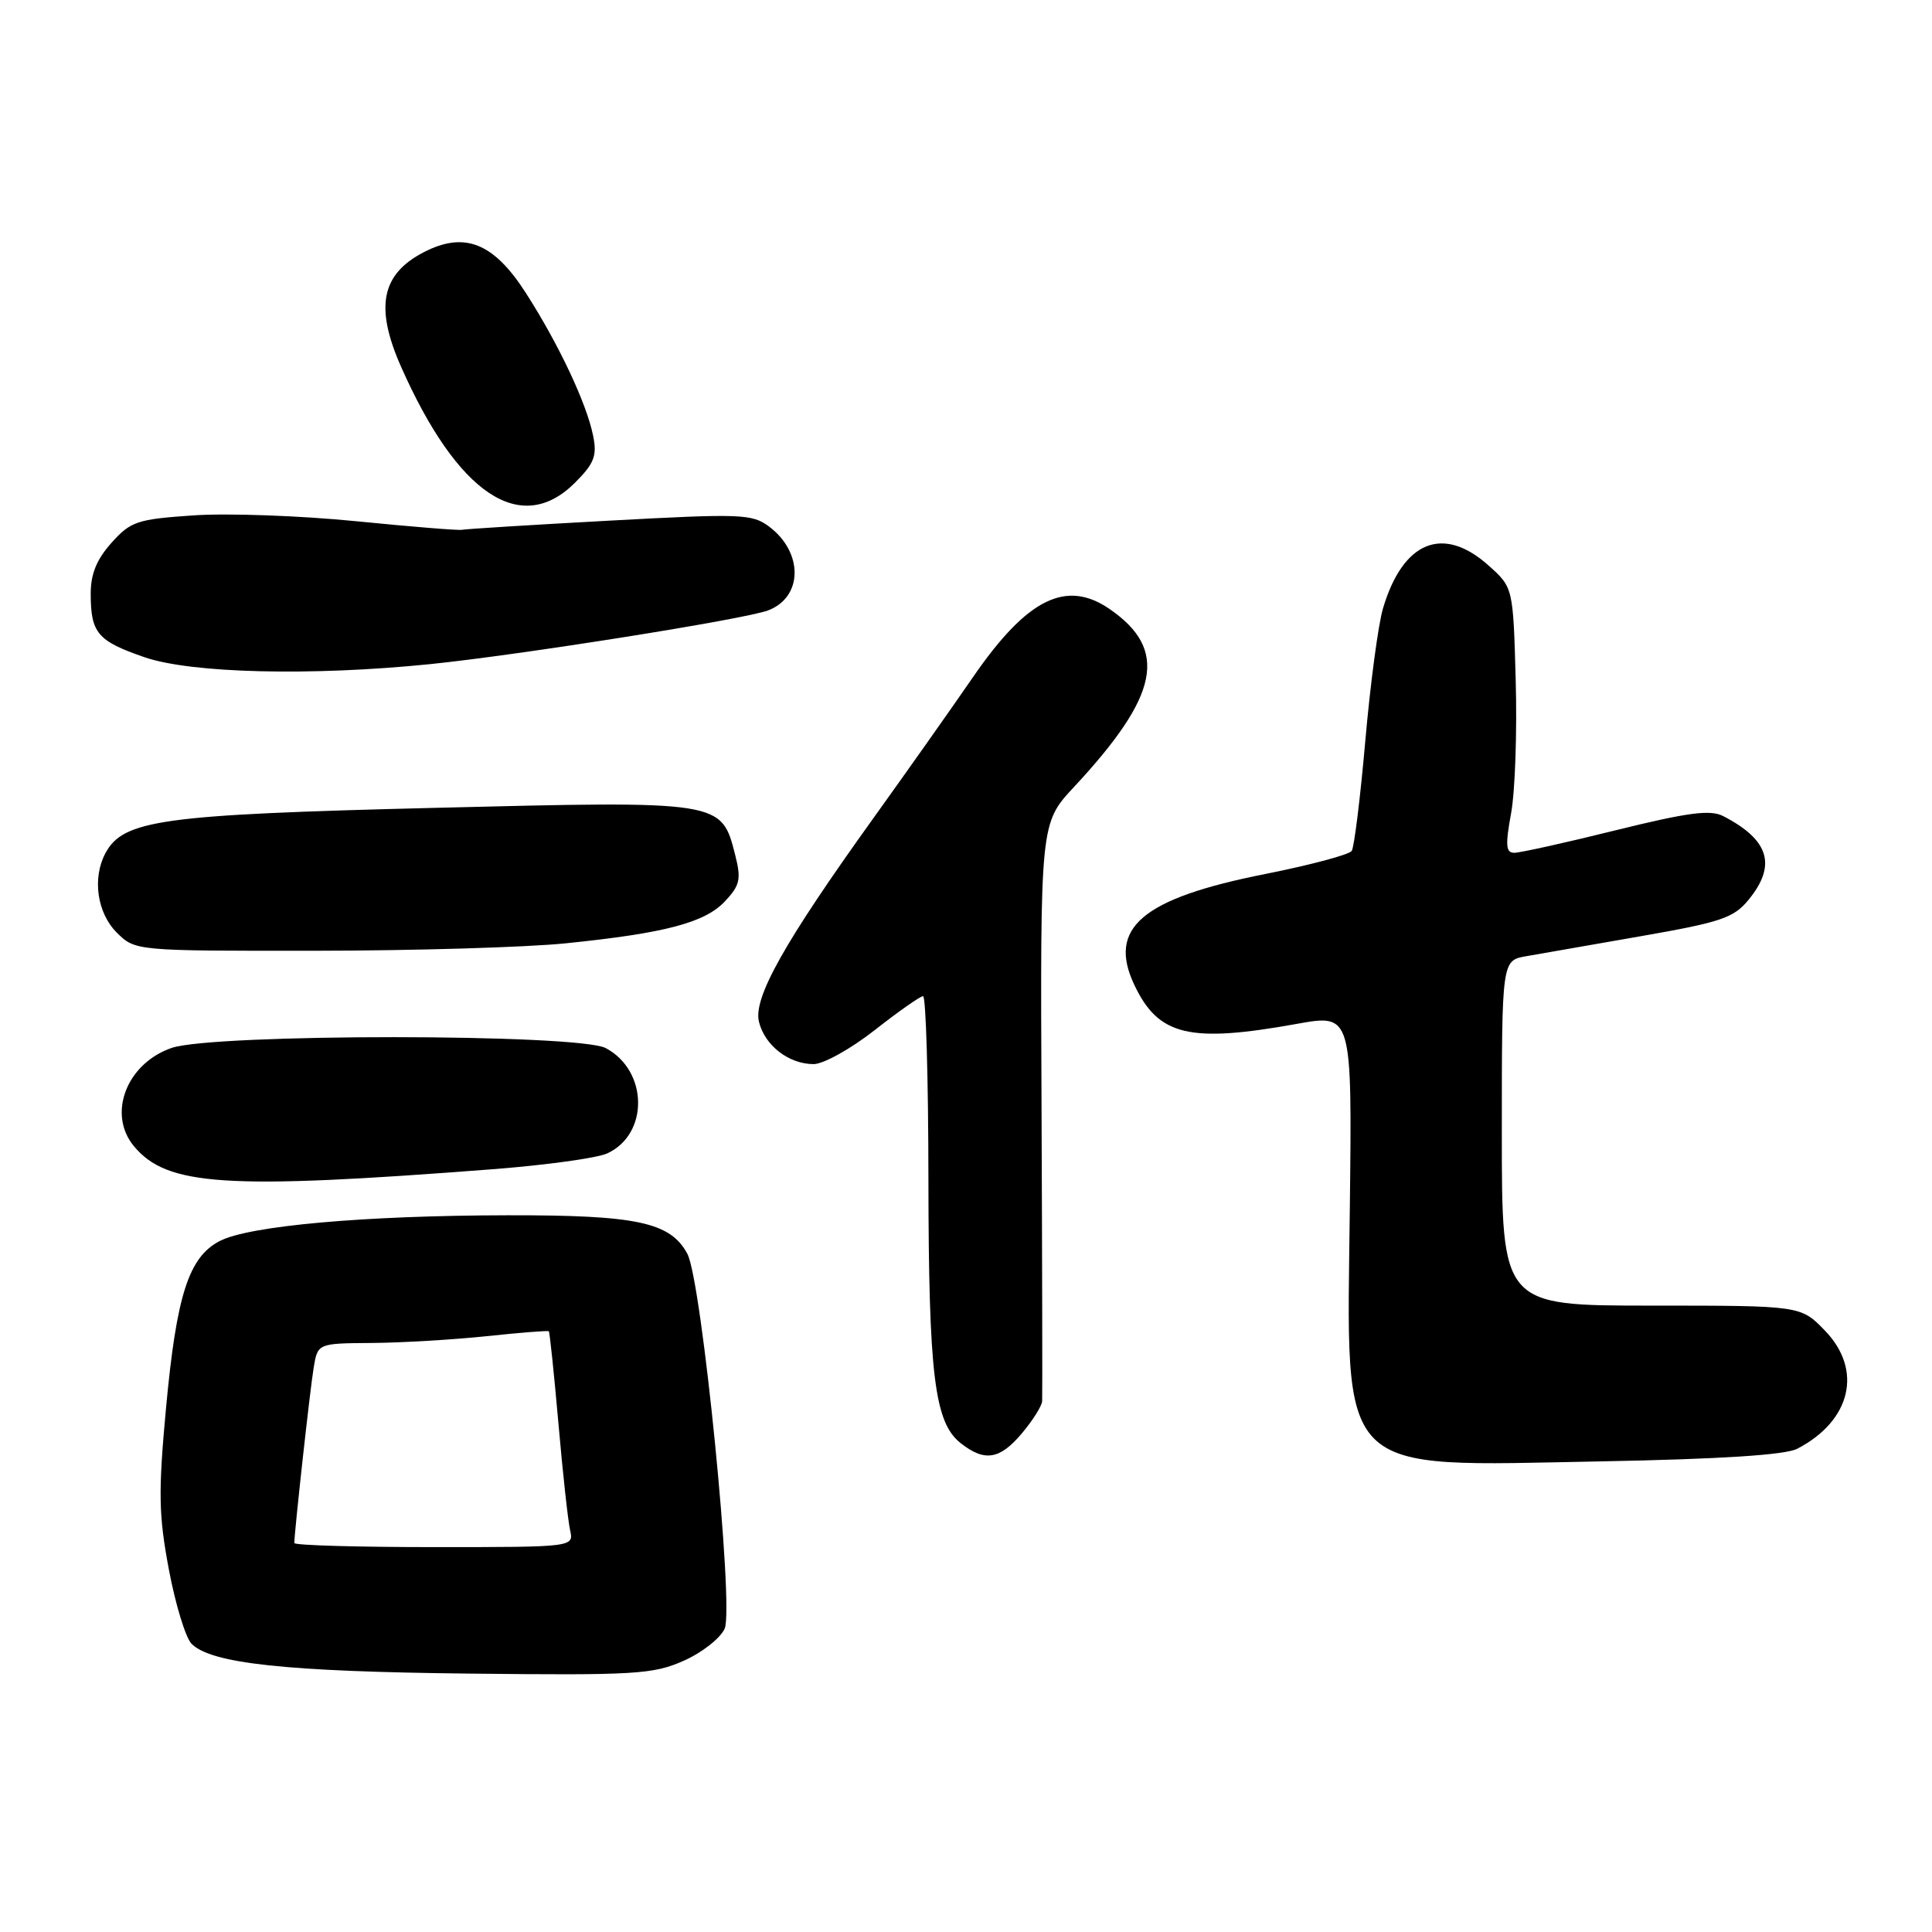 <?xml version="1.0" encoding="UTF-8" standalone="no"?>
<!DOCTYPE svg PUBLIC "-//W3C//DTD SVG 1.1//EN" "http://www.w3.org/Graphics/SVG/1.1/DTD/svg11.dtd" >
<svg xmlns="http://www.w3.org/2000/svg" xmlns:xlink="http://www.w3.org/1999/xlink" version="1.1" viewBox="0 0 256 256">
 <g >
 <path fill="currentColor"
d=" M 90.57 220.07 C 93.00 219.00 95.45 217.08 96.02 215.81 C 97.29 212.97 92.99 169.71 91.08 166.14 C 88.83 161.95 84.41 161.00 67.28 161.03 C 48.25 161.06 33.03 162.42 29.12 164.44 C 25.01 166.56 23.39 171.60 22.00 186.56 C 20.96 197.78 21.02 200.76 22.38 207.99 C 23.25 212.61 24.60 217.03 25.39 217.82 C 28.00 220.43 37.95 221.50 62.16 221.76 C 84.13 222.00 86.53 221.86 90.57 220.07 Z  M 238.14 191.97 C 245.29 188.26 246.87 181.52 241.80 176.30 C 238.61 173.00 238.61 173.00 218.80 173.00 C 199.00 173.00 199.00 173.00 199.00 150.13 C 199.00 127.26 199.00 127.26 202.25 126.70 C 204.04 126.38 210.89 125.19 217.48 124.04 C 228.03 122.20 229.73 121.63 231.69 119.23 C 235.45 114.64 234.43 111.29 228.34 108.14 C 226.63 107.26 223.70 107.64 214.11 110.01 C 207.47 111.66 201.41 113.00 200.65 113.00 C 199.53 113.00 199.45 112.01 200.23 107.75 C 200.76 104.86 201.03 96.95 200.84 90.17 C 200.50 77.84 200.50 77.84 197.23 74.92 C 191.21 69.54 185.89 71.71 183.25 80.63 C 182.62 82.76 181.57 90.65 180.91 98.17 C 180.25 105.70 179.44 112.26 179.11 112.75 C 178.77 113.25 173.62 114.62 167.65 115.81 C 151.29 119.05 146.70 122.96 150.33 130.56 C 153.52 137.25 157.62 138.23 171.83 135.67 C 179.16 134.35 179.16 134.35 178.86 160.02 C 178.45 196.08 176.69 194.30 212.14 193.64 C 228.03 193.34 236.55 192.79 238.14 191.97 Z  M 135.41 189.92 C 136.83 188.23 138.04 186.32 138.09 185.67 C 138.13 185.03 138.10 167.53 138.01 146.79 C 137.84 109.08 137.84 109.08 142.30 104.29 C 153.63 92.12 154.84 86.09 147.03 80.70 C 141.28 76.74 136.10 79.31 128.95 89.69 C 125.99 93.99 120.04 102.41 115.73 108.41 C 103.90 124.89 99.77 132.24 100.57 135.41 C 101.35 138.55 104.53 141.00 107.81 141.00 C 109.11 141.00 112.75 138.97 115.90 136.50 C 119.05 134.03 121.93 132.00 122.31 132.00 C 122.69 132.00 123.01 142.91 123.02 156.25 C 123.05 182.23 123.82 188.50 127.30 191.23 C 130.48 193.73 132.48 193.40 135.41 189.92 Z  M 65.26 154.93 C 72.28 154.39 79.11 153.45 80.44 152.84 C 86.00 150.31 85.90 141.88 80.27 138.88 C 76.66 136.96 28.29 136.94 22.73 138.86 C 16.76 140.93 14.20 147.61 17.75 151.88 C 22.14 157.16 29.88 157.66 65.26 154.93 Z  M 75.00 124.99 C 88.14 123.65 93.41 122.26 96.07 119.42 C 98.04 117.32 98.23 116.50 97.43 113.34 C 95.58 106.07 95.79 106.10 57.41 107.05 C 21.40 107.94 16.34 108.64 13.97 113.05 C 12.21 116.34 12.86 120.95 15.45 123.55 C 17.91 126.00 17.91 126.00 41.70 125.98 C 54.79 125.97 69.78 125.53 75.00 124.99 Z  M 57.00 88.00 C 68.87 86.79 98.72 82.05 101.78 80.88 C 106.41 79.12 106.47 73.18 101.89 69.76 C 99.65 68.09 98.15 68.04 80.72 68.99 C 70.41 69.55 61.64 70.10 61.23 70.20 C 60.83 70.31 54.49 69.79 47.14 69.06 C 39.79 68.33 30.12 67.98 25.65 68.29 C 18.16 68.80 17.32 69.08 14.76 71.94 C 12.78 74.16 12.00 76.09 12.02 78.77 C 12.04 83.89 12.94 84.94 19.13 87.08 C 25.32 89.22 41.24 89.60 57.00 88.00 Z  M 76.19 63.96 C 78.73 61.42 79.13 60.40 78.60 57.77 C 77.74 53.47 74.06 45.65 69.66 38.79 C 65.40 32.16 61.55 30.63 56.15 33.42 C 50.52 36.33 49.65 40.70 53.14 48.59 C 60.63 65.51 69.04 71.12 76.19 63.96 Z  M 39.00 204.46 C 39.00 203.04 41.08 184.11 41.56 181.25 C 42.09 178.00 42.09 178.00 49.30 177.95 C 53.26 177.92 60.10 177.51 64.50 177.05 C 68.90 176.58 72.60 176.29 72.72 176.40 C 72.84 176.51 73.41 181.98 73.99 188.55 C 74.56 195.12 75.26 201.51 75.54 202.75 C 76.04 205.00 76.04 205.00 57.52 205.00 C 47.33 205.00 39.00 204.76 39.00 204.46 Z "/>
</g>
</svg>